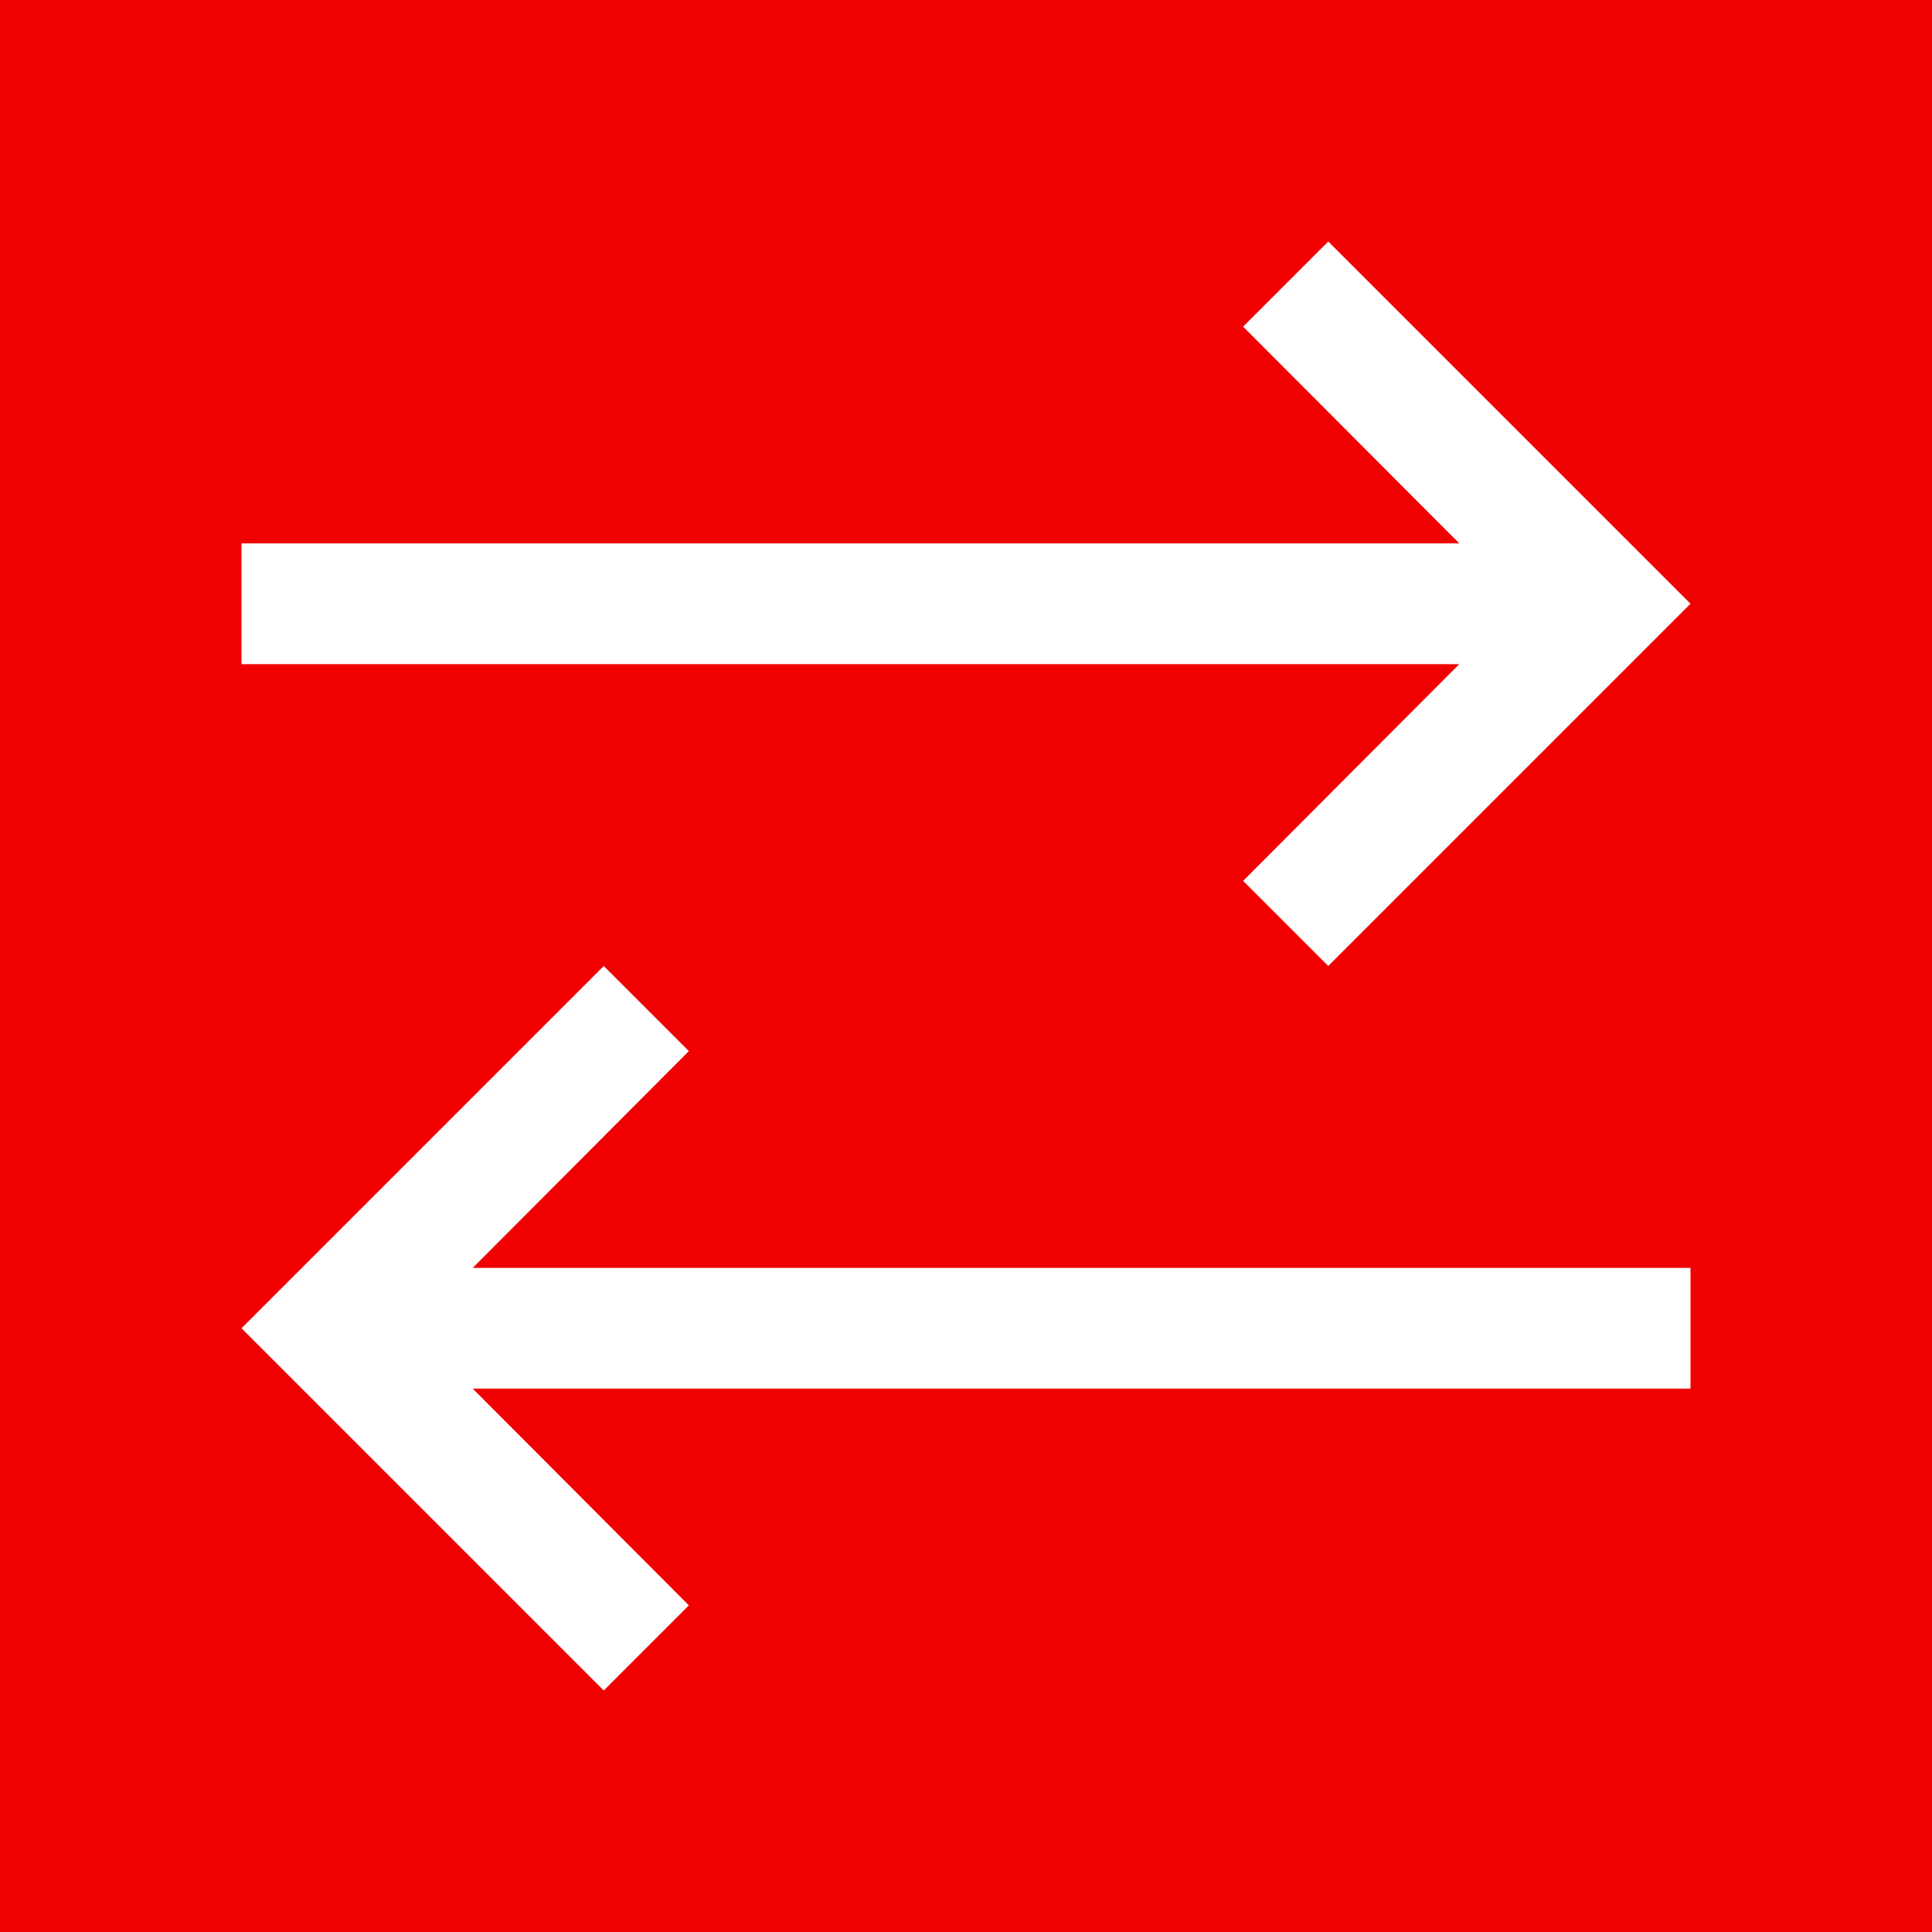<svg viewBox="0 0 32 32" xmlns="http://www.w3.org/2000/svg" ><rect x="0" y="0" width="32" height="32" fill="#333333" stroke="none"/><path d="m0 0h32v32h-32z" fill="#f00000" transform="matrix(0 1 -1 0 32 0)"/><path fill="#fff" d="m11.41 26.59-3.58-3.59h20.17v-2h-20.17l3.58-3.59-1.41-1.41-6 6 6 6z"/><path fill="#fff" d="m28 10-6-6-1.41 1.41 3.58 3.59h-20.17v2h20.17l-3.58 3.59 1.41 1.41z"/></svg>
